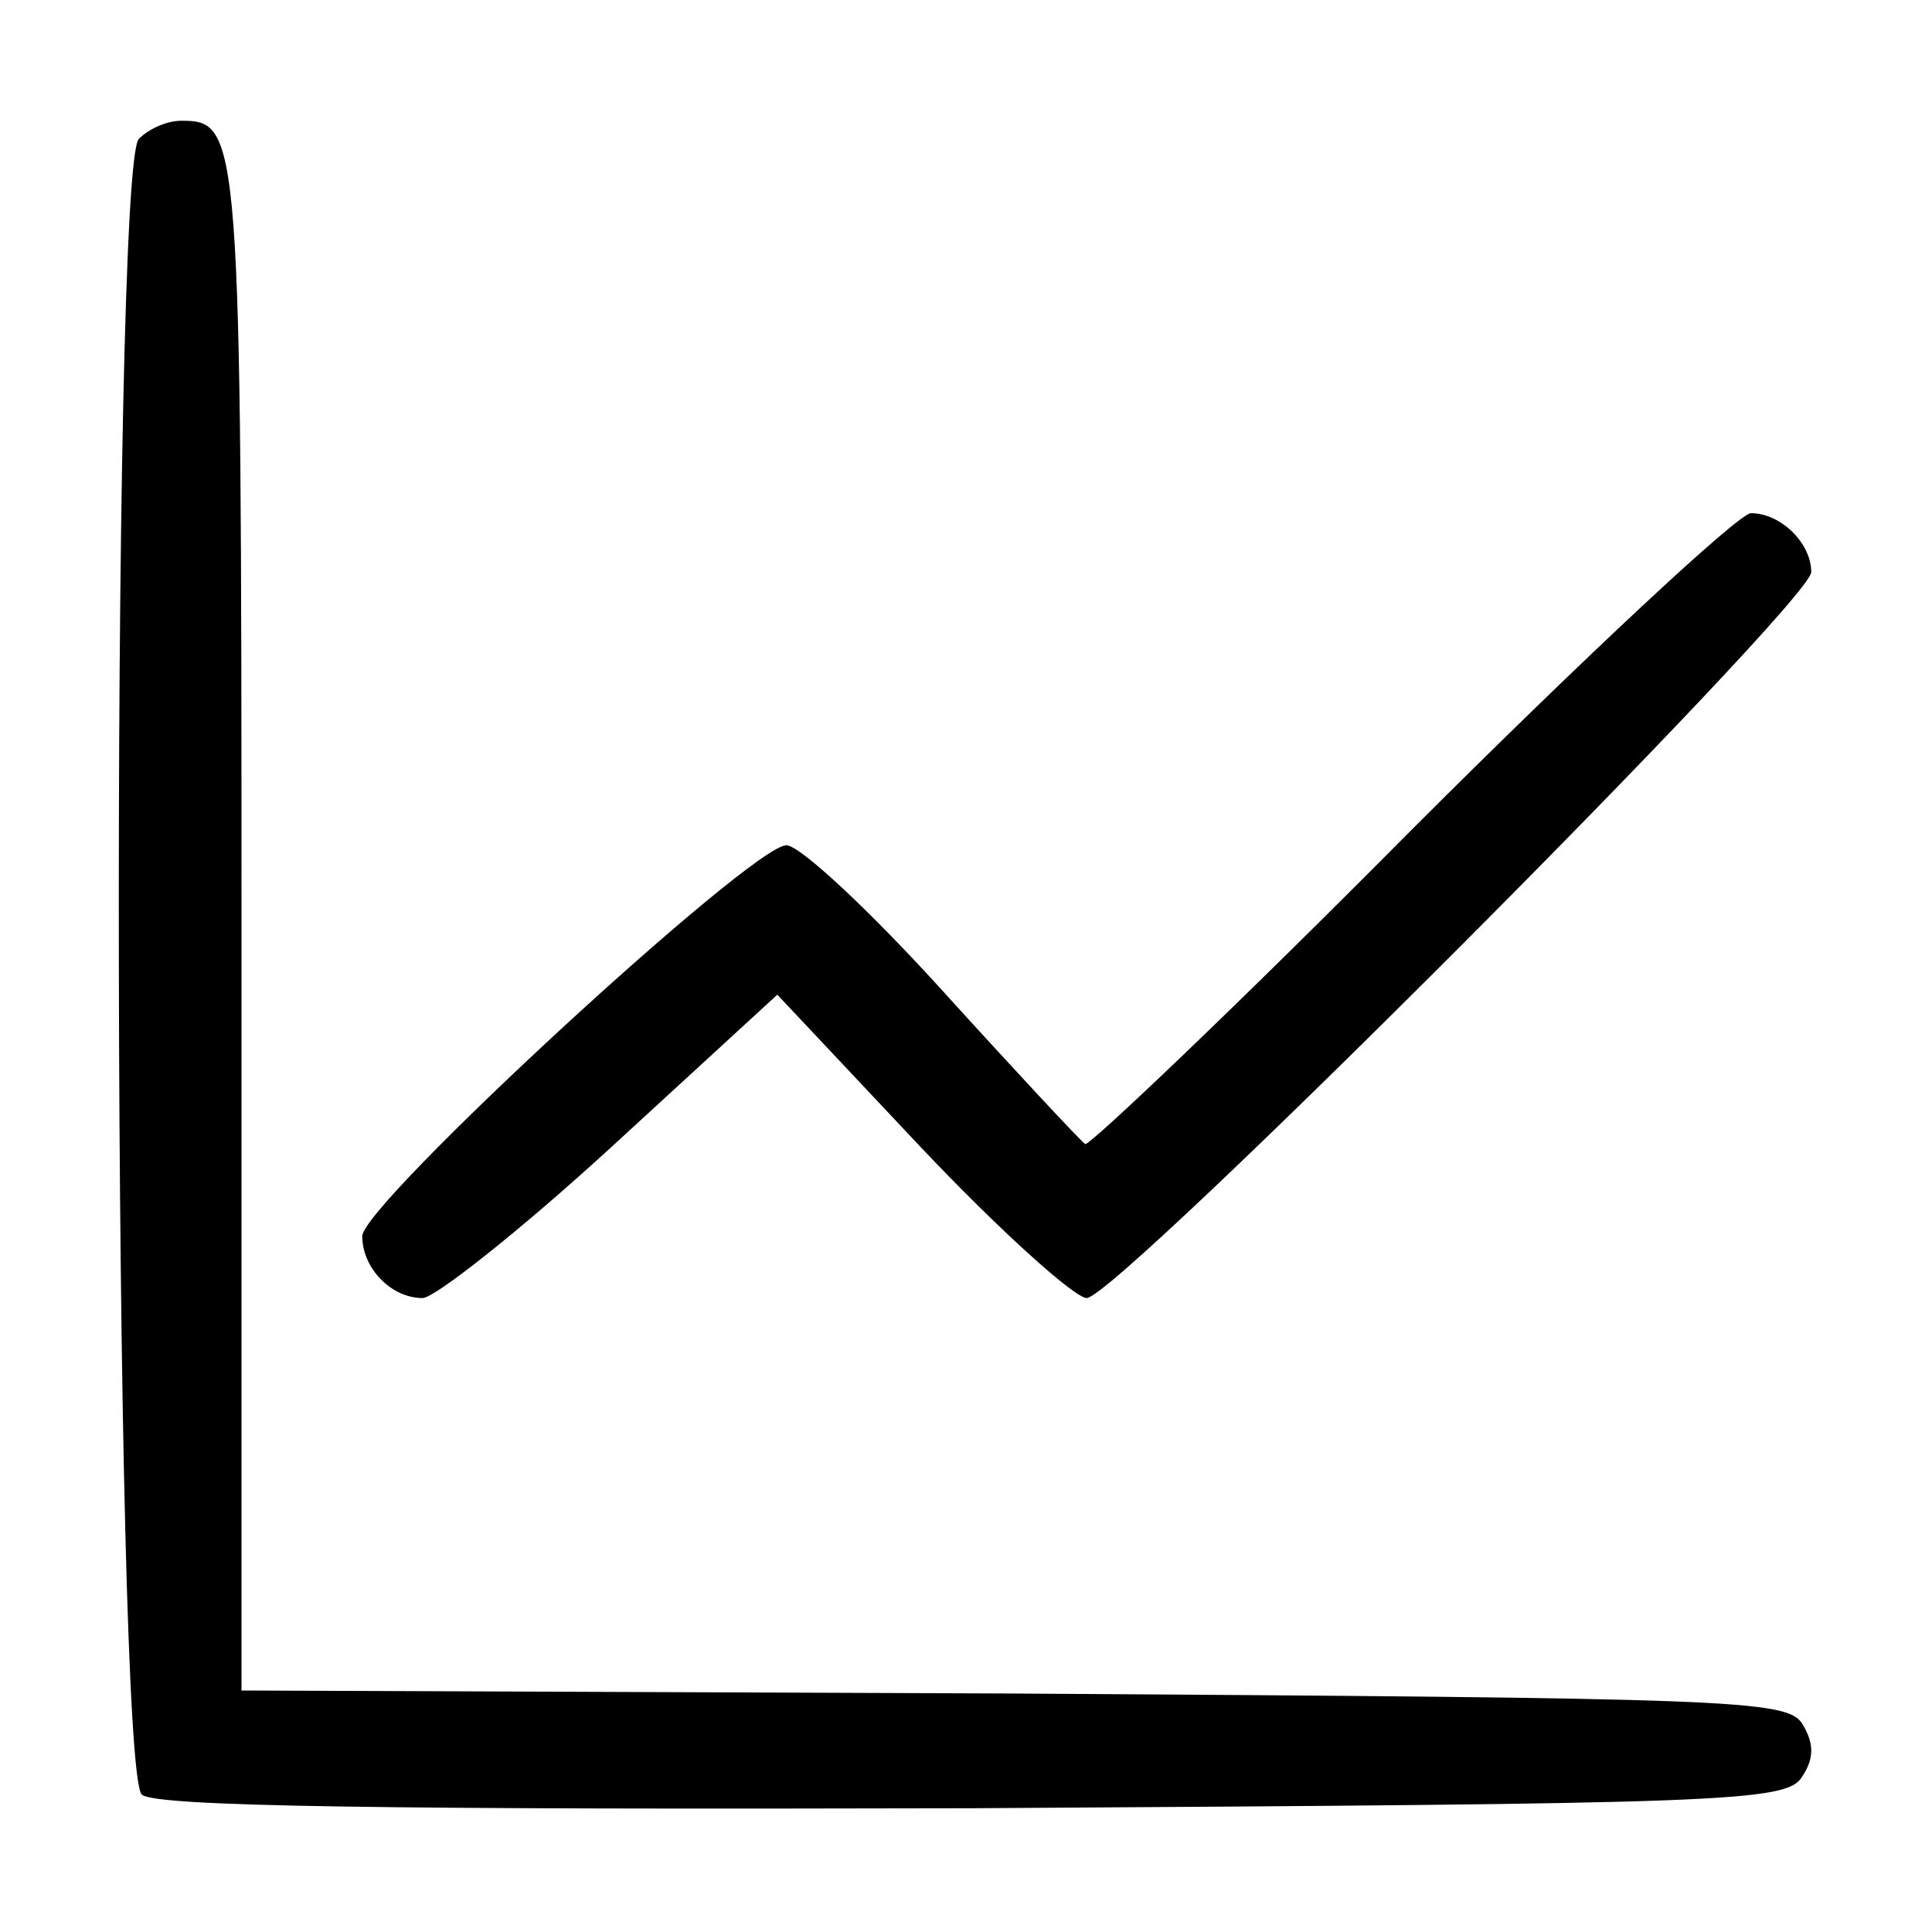 <?xml version="1.0" standalone="no"?>
<!DOCTYPE svg PUBLIC "-//W3C//DTD SVG 20010904//EN"
 "http://www.w3.org/TR/2001/REC-SVG-20010904/DTD/svg10.dtd">
<svg version="1.0" xmlns="http://www.w3.org/2000/svg"
 width="128pt" height="128pt" viewBox="0 0 128 128"
 preserveAspectRatio="xMidYMid meet">

<g transform="translate(0,128) scale(0.1,-0.1)"
fill="#000000" stroke="none">
<path d="M92 1188 c-19 -19 -17 -1081 2 -1097 9 -8 162 -10 551 -9 500 3 539
4 549 21 8 12 8 22 0 35 -10 16 -48 17 -523 20 l-511 2 0 508 c0 525 -1 532
-40 532 -9 0 -21 -5 -28 -12z"/>
<path d="M935 730 c-115 -116 -213 -209 -216 -208 -3 2 -45 47 -94 101 -48 53
-95 97 -104 97 -23 0 -281 -238 -281 -259 0 -21 19 -41 40 -41 8 0 65 45 125
100 l110 101 95 -101 c52 -55 102 -100 110 -100 20 0 480 461 480 481 0 19
-20 39 -40 39 -8 0 -110 -95 -225 -210z"/>
</g>
</svg>
